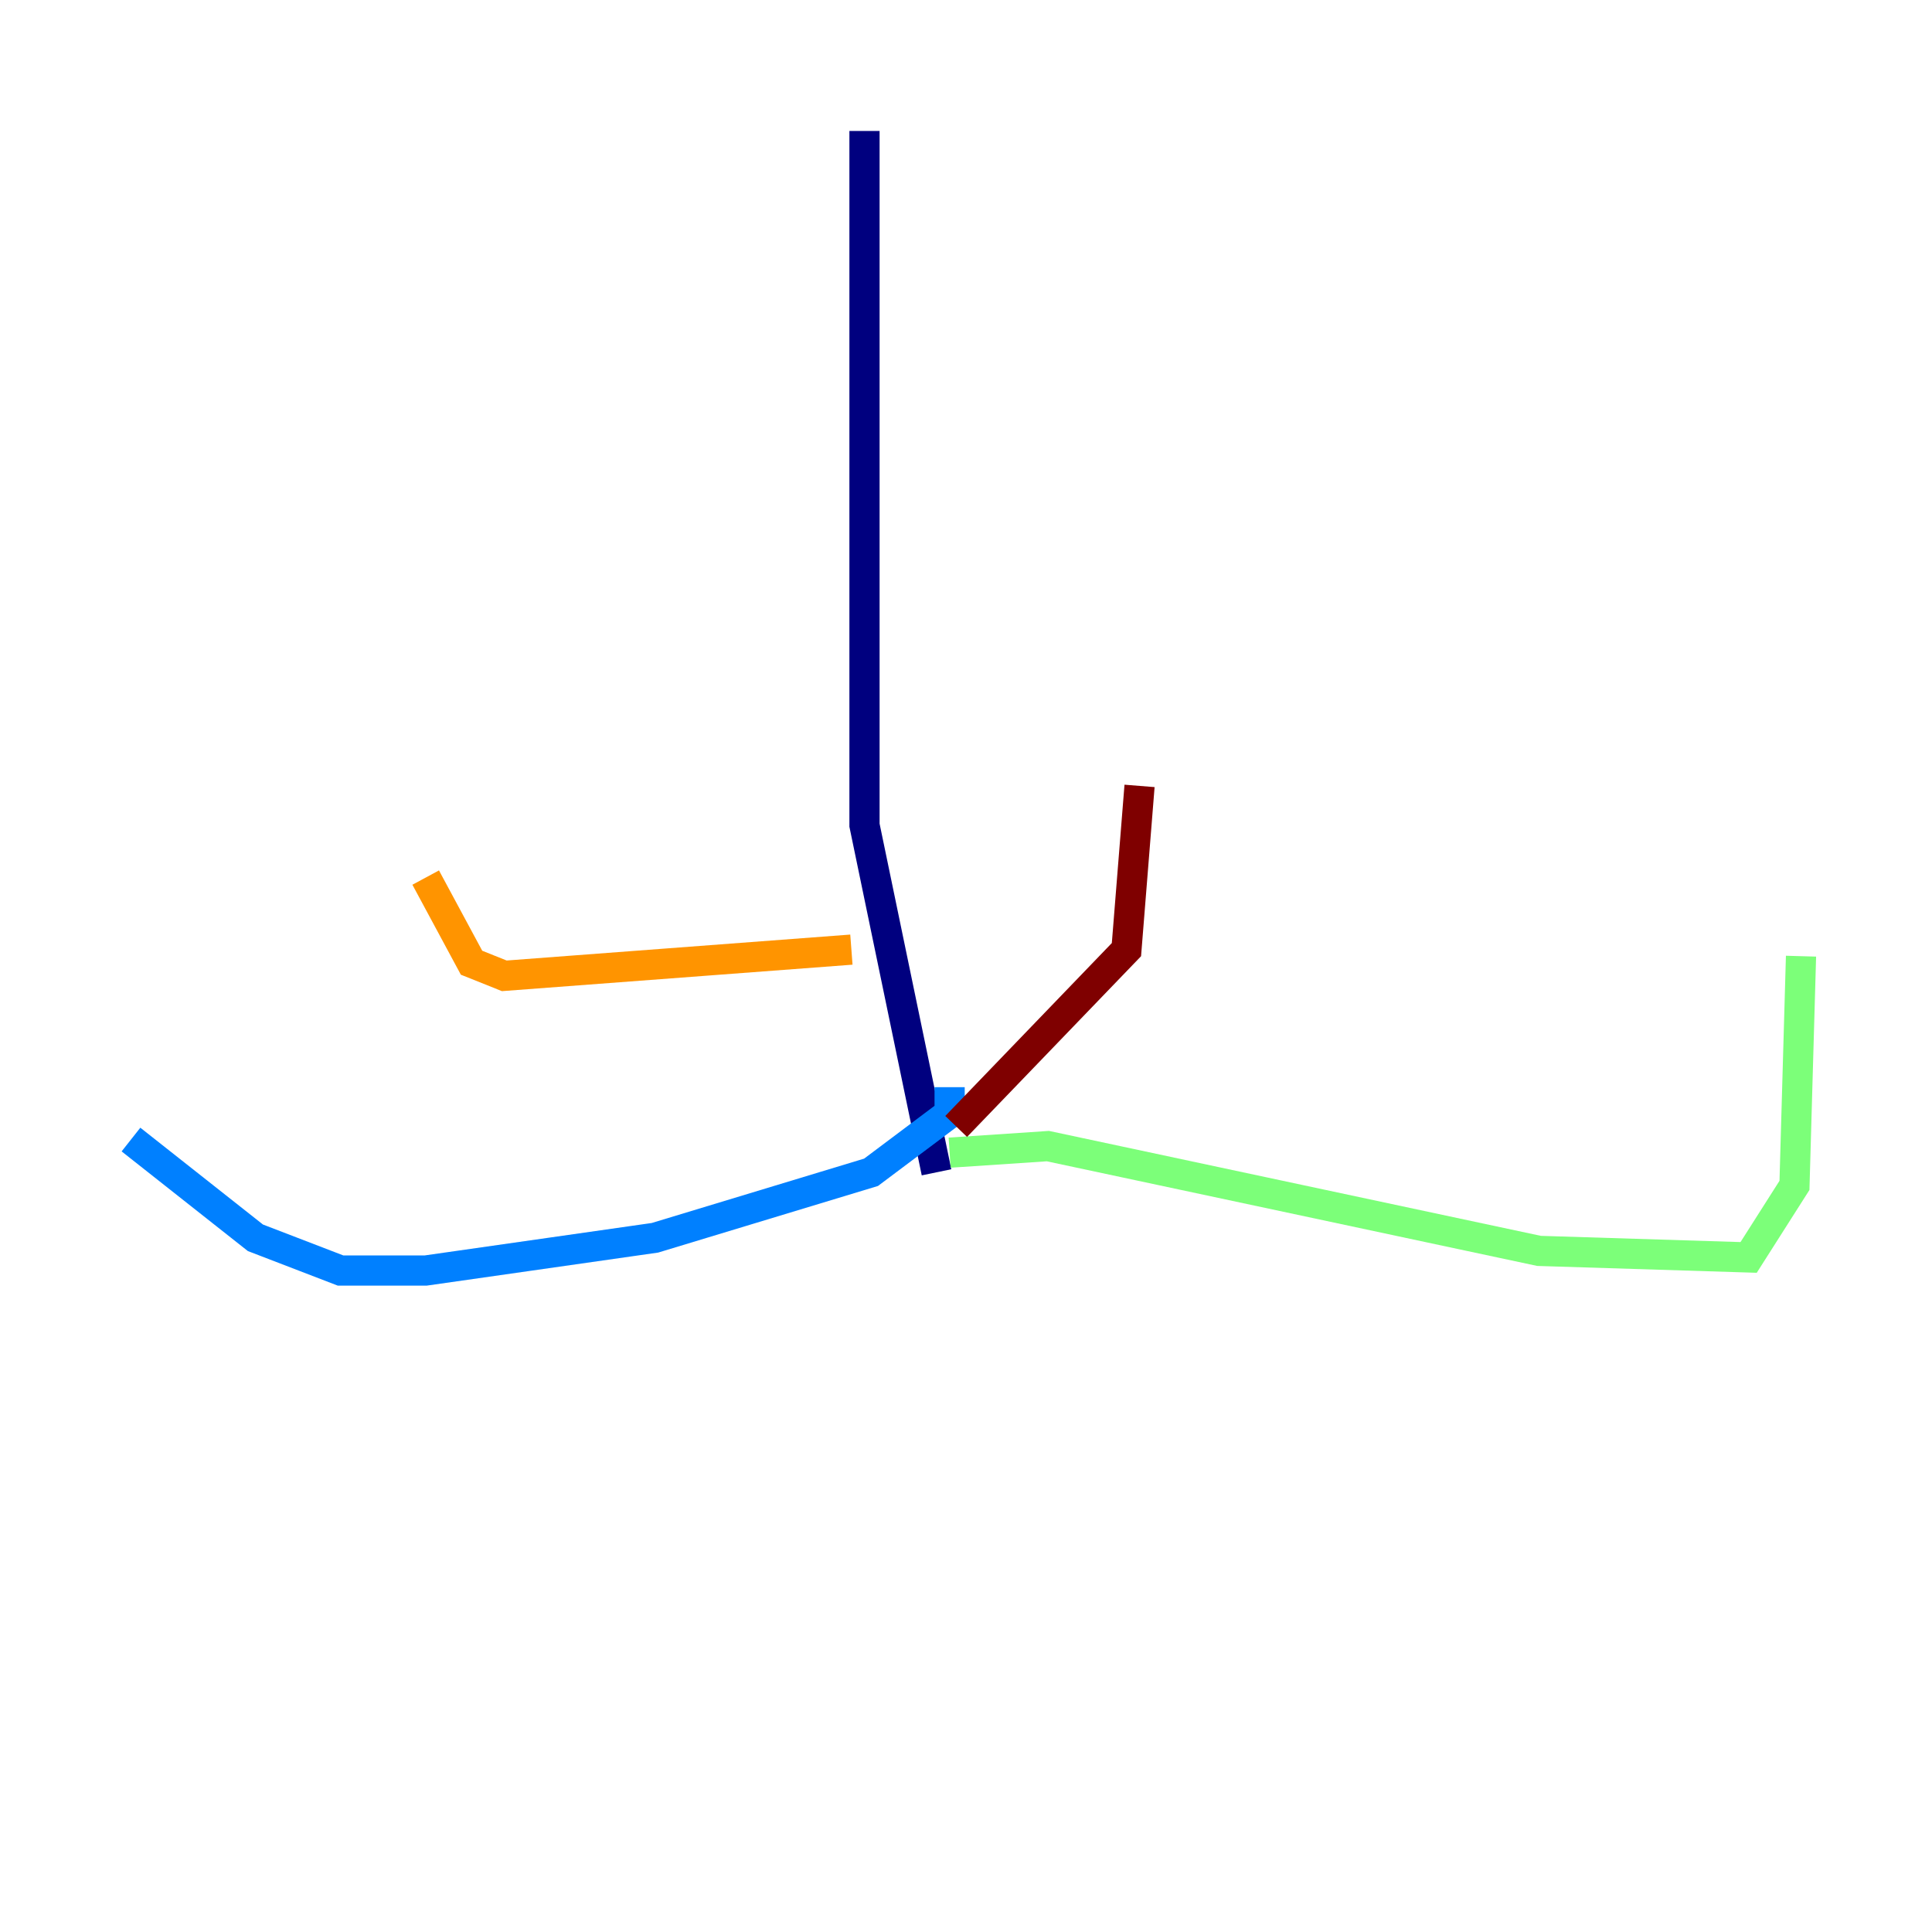 <?xml version="1.0" encoding="utf-8" ?>
<svg baseProfile="tiny" height="128" version="1.2" viewBox="0,0,128,128" width="128" xmlns="http://www.w3.org/2000/svg" xmlns:ev="http://www.w3.org/2001/xml-events" xmlns:xlink="http://www.w3.org/1999/xlink"><defs /><polyline fill="none" points="57.275,8.678 57.275,54.671 62.047,77.668" stroke="#00007f" stroke-width="2" /><polyline fill="none" points="62.915,72.027 62.915,73.763 57.709,77.668 43.39,82.007 28.203,84.176 22.563,84.176 16.922,82.007 8.678,75.498" stroke="#0080ff" stroke-width="2" /><polyline fill="none" points="62.915,76.366 69.424,75.932 101.966,82.875 115.851,83.308 118.888,78.536 119.322,63.349" stroke="#7cff79" stroke-width="2" /><polyline fill="none" points="56.407,62.915 33.41,64.651 31.241,63.783 28.203,58.142" stroke="#ff9400" stroke-width="2" /><polyline fill="none" points="63.349,74.63 74.63,62.915 75.498,52.068" stroke="#7f0000" stroke-width="2" /></svg>